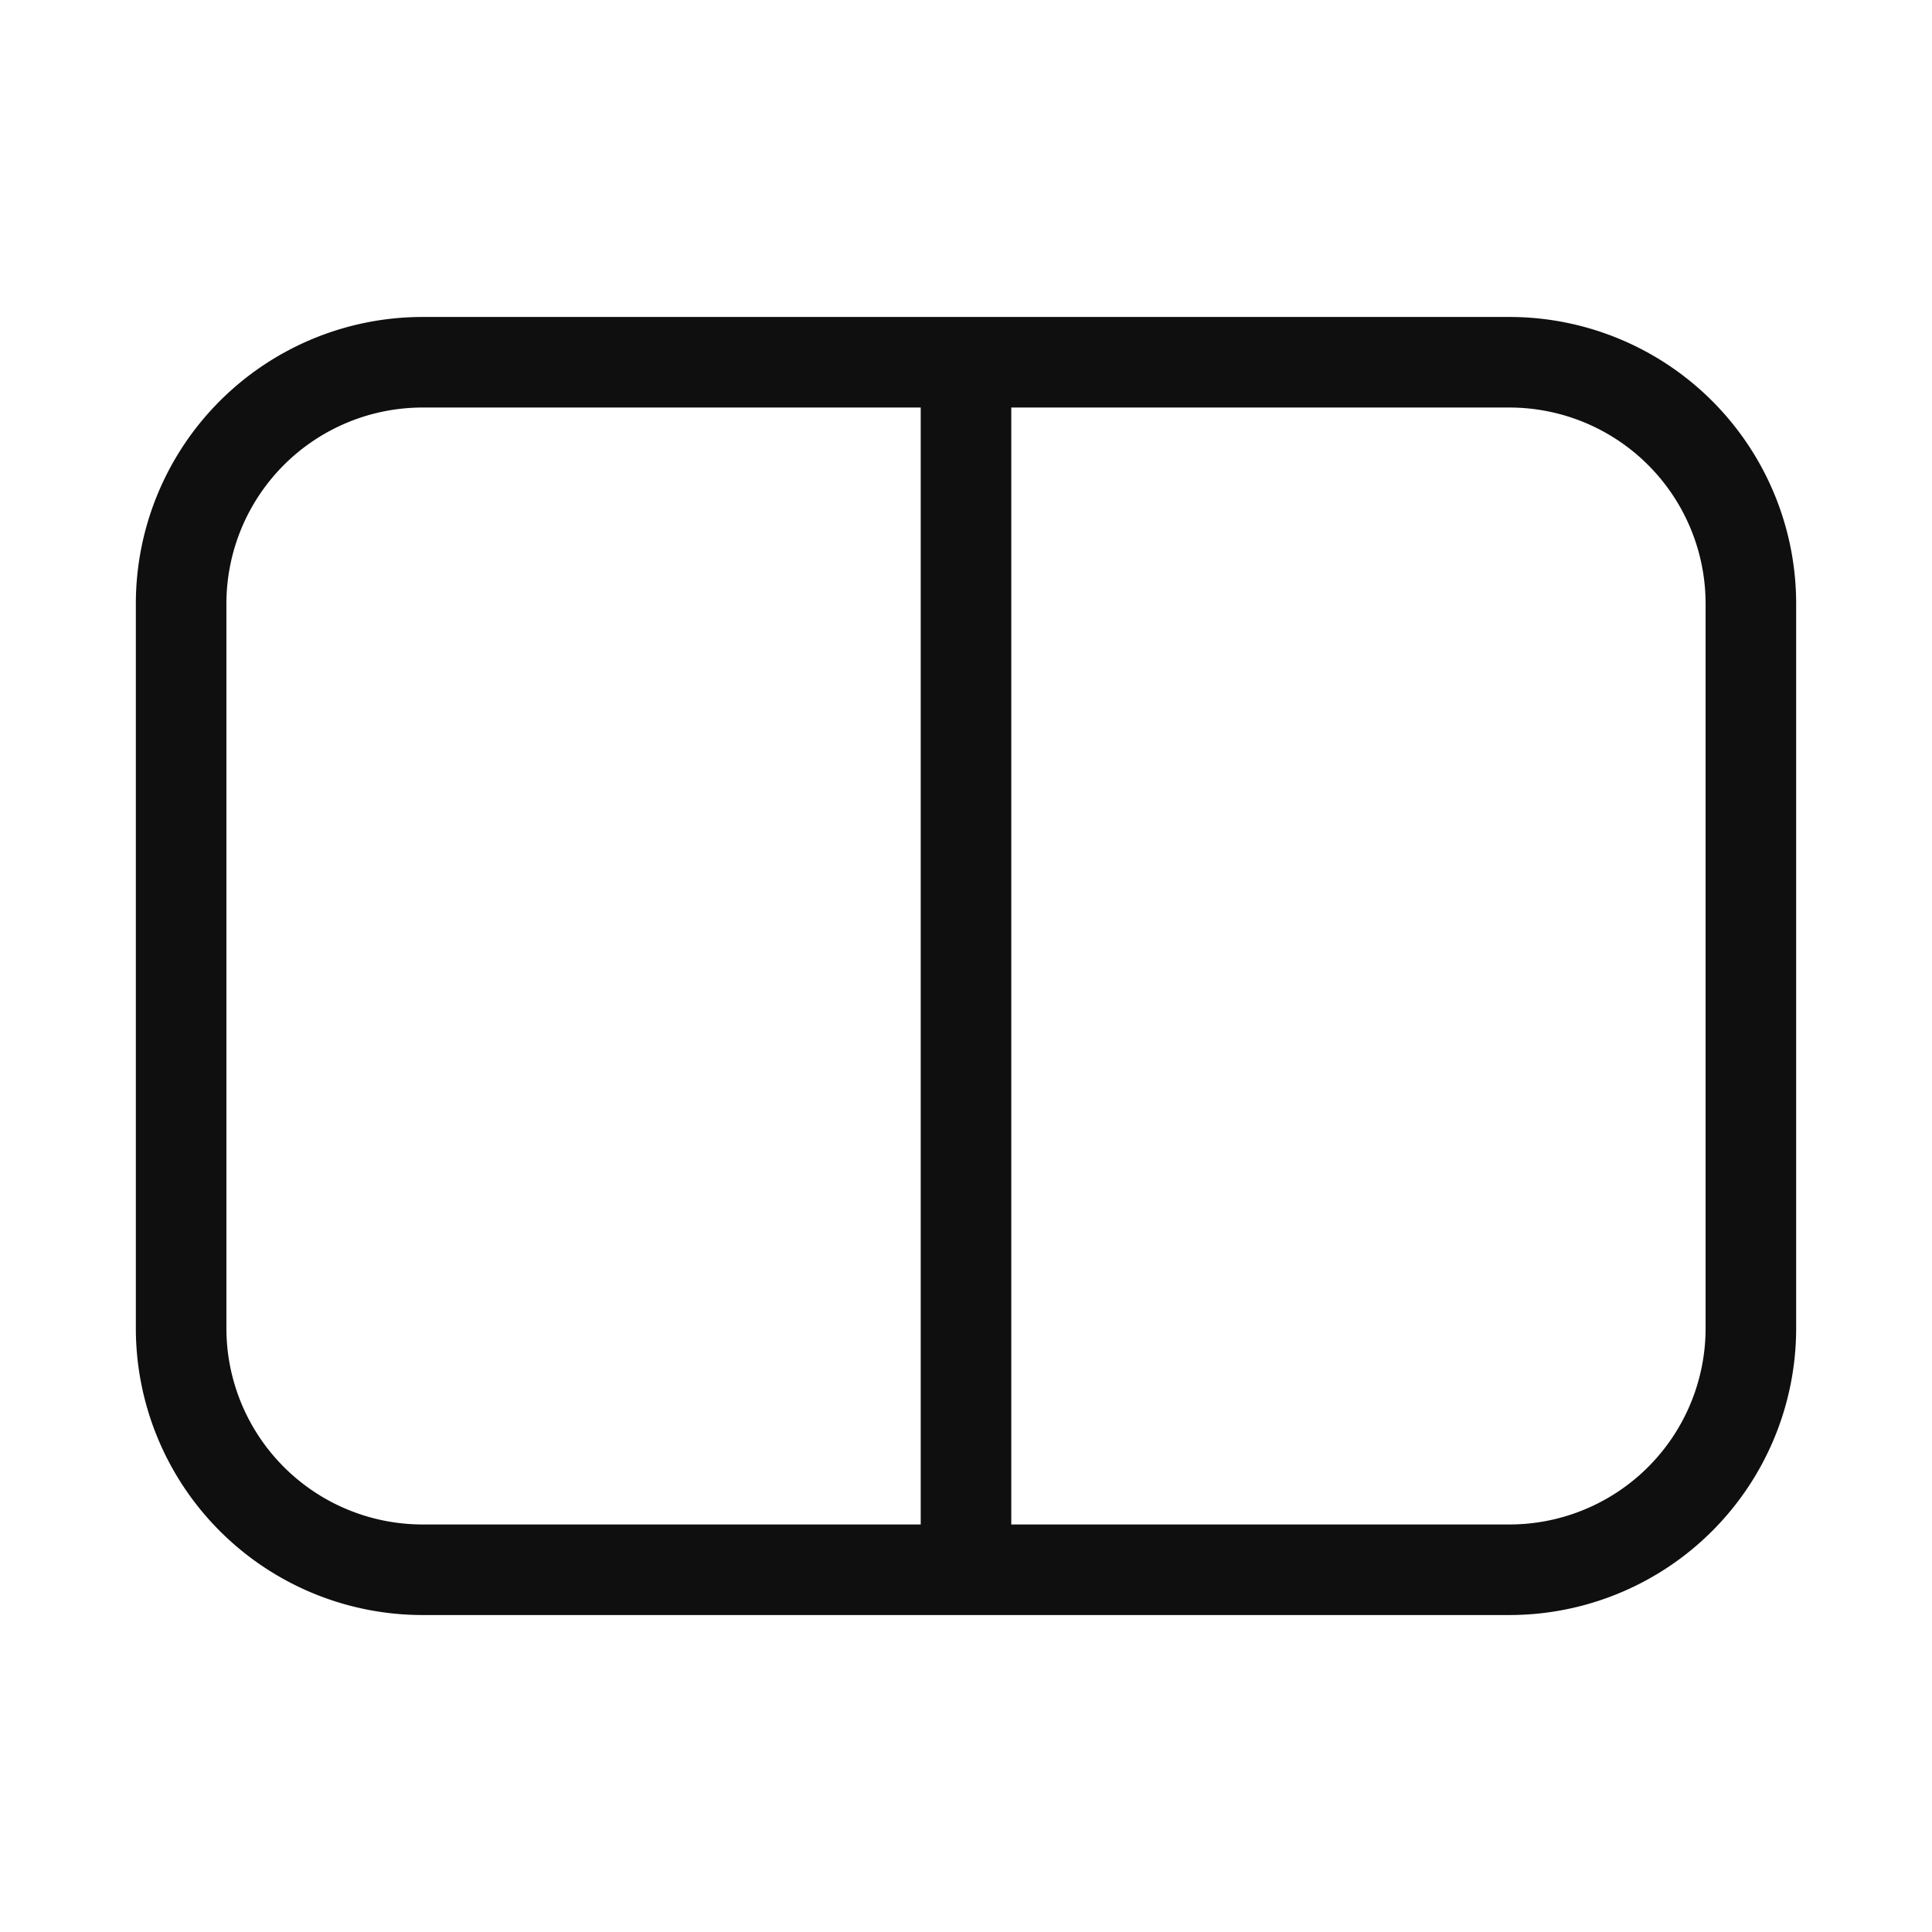 <svg data-name="Layer 1" xmlns="http://www.w3.org/2000/svg" viewBox="0 0 32 32"><path d="M25 5.25H7A4.75 4.75 0 0 0 2.25 10v12A4.75 4.75 0 0 0 7 26.75h18A4.75 4.75 0 0 0 29.75 22V10A4.75 4.75 0 0 0 25 5.25Zm-9.75 20H7A3.25 3.25 0 0 1 3.75 22V10A3.25 3.25 0 0 1 7 6.75h8.25Zm13-3.25A3.25 3.25 0 0 1 25 25.25h-8.25V6.75H25A3.25 3.25 0 0 1 28.25 10Z" fill="#0f0f0f" fill-rule="evenodd"/></svg>